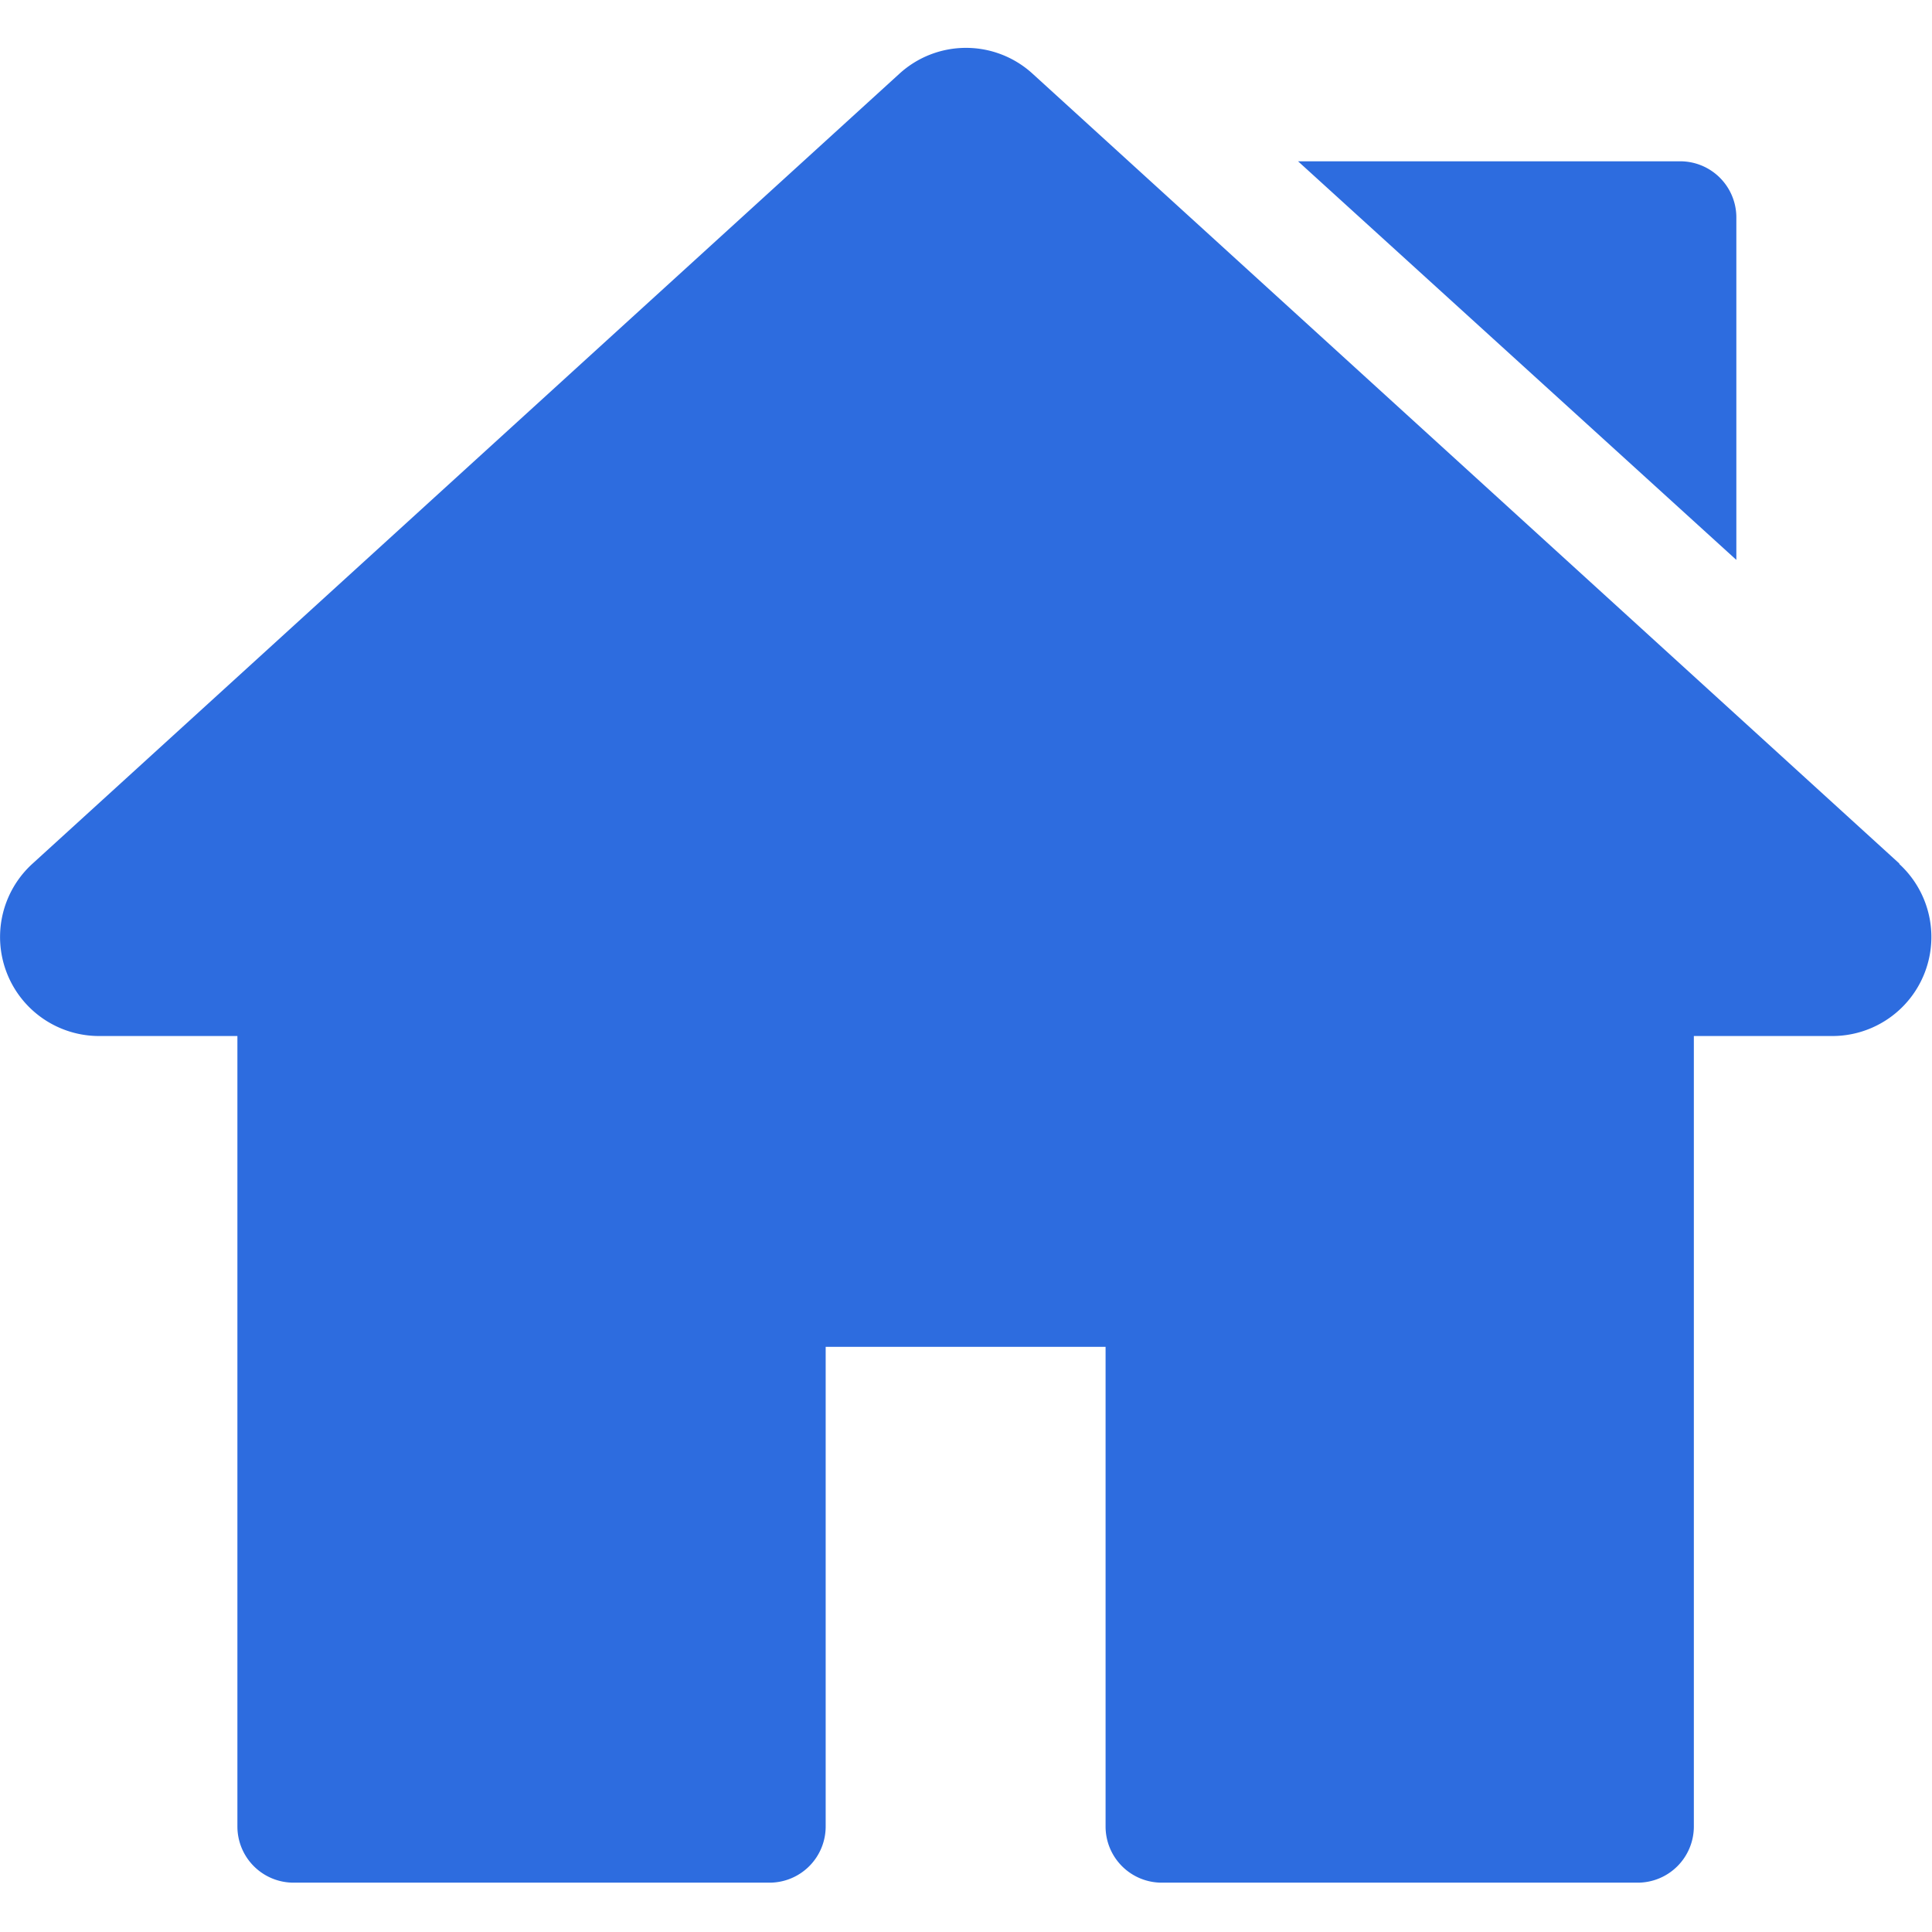 <svg id="SvgjsSvg1108" width="288" height="288" xmlns="http://www.w3.org/2000/svg" version="1.1" xmlns:xlink="http://www.w3.org/1999/xlink" xmlns:svgjs="http://svgjs.com/svgjs"><defs id="SvgjsDefs1109"></defs><g id="SvgjsG1110"><svg xmlns="http://www.w3.org/2000/svg" viewBox="0 0 103.19 98.08" width="288" height="288"><g data-name="Layer 2"><path d="M101.46 43.58 55.16 1.39a5.27 5.27 0 0 0-7.13 0L1.73 43.58a5.29 5.29 0 0 0 3.56 9.2h7.39V95a3 3 0 0 0 3 3H41.1a3 3 0 0 0 3-3V69.38h14.95V95a3 3 0 0 0 3 3h25.42a3 3 0 0 0 3-3V52.78h7.4a5.29 5.29 0 0 0 3.56-9.2zM89.71 6.06H69.33l23.41 21.29V9.09a3 3 0 0 0-3.03-3.03z" data-name="Layer 1" fill="#2d6cdf" class="color000 svgShape"></path></g></svg></g></svg>